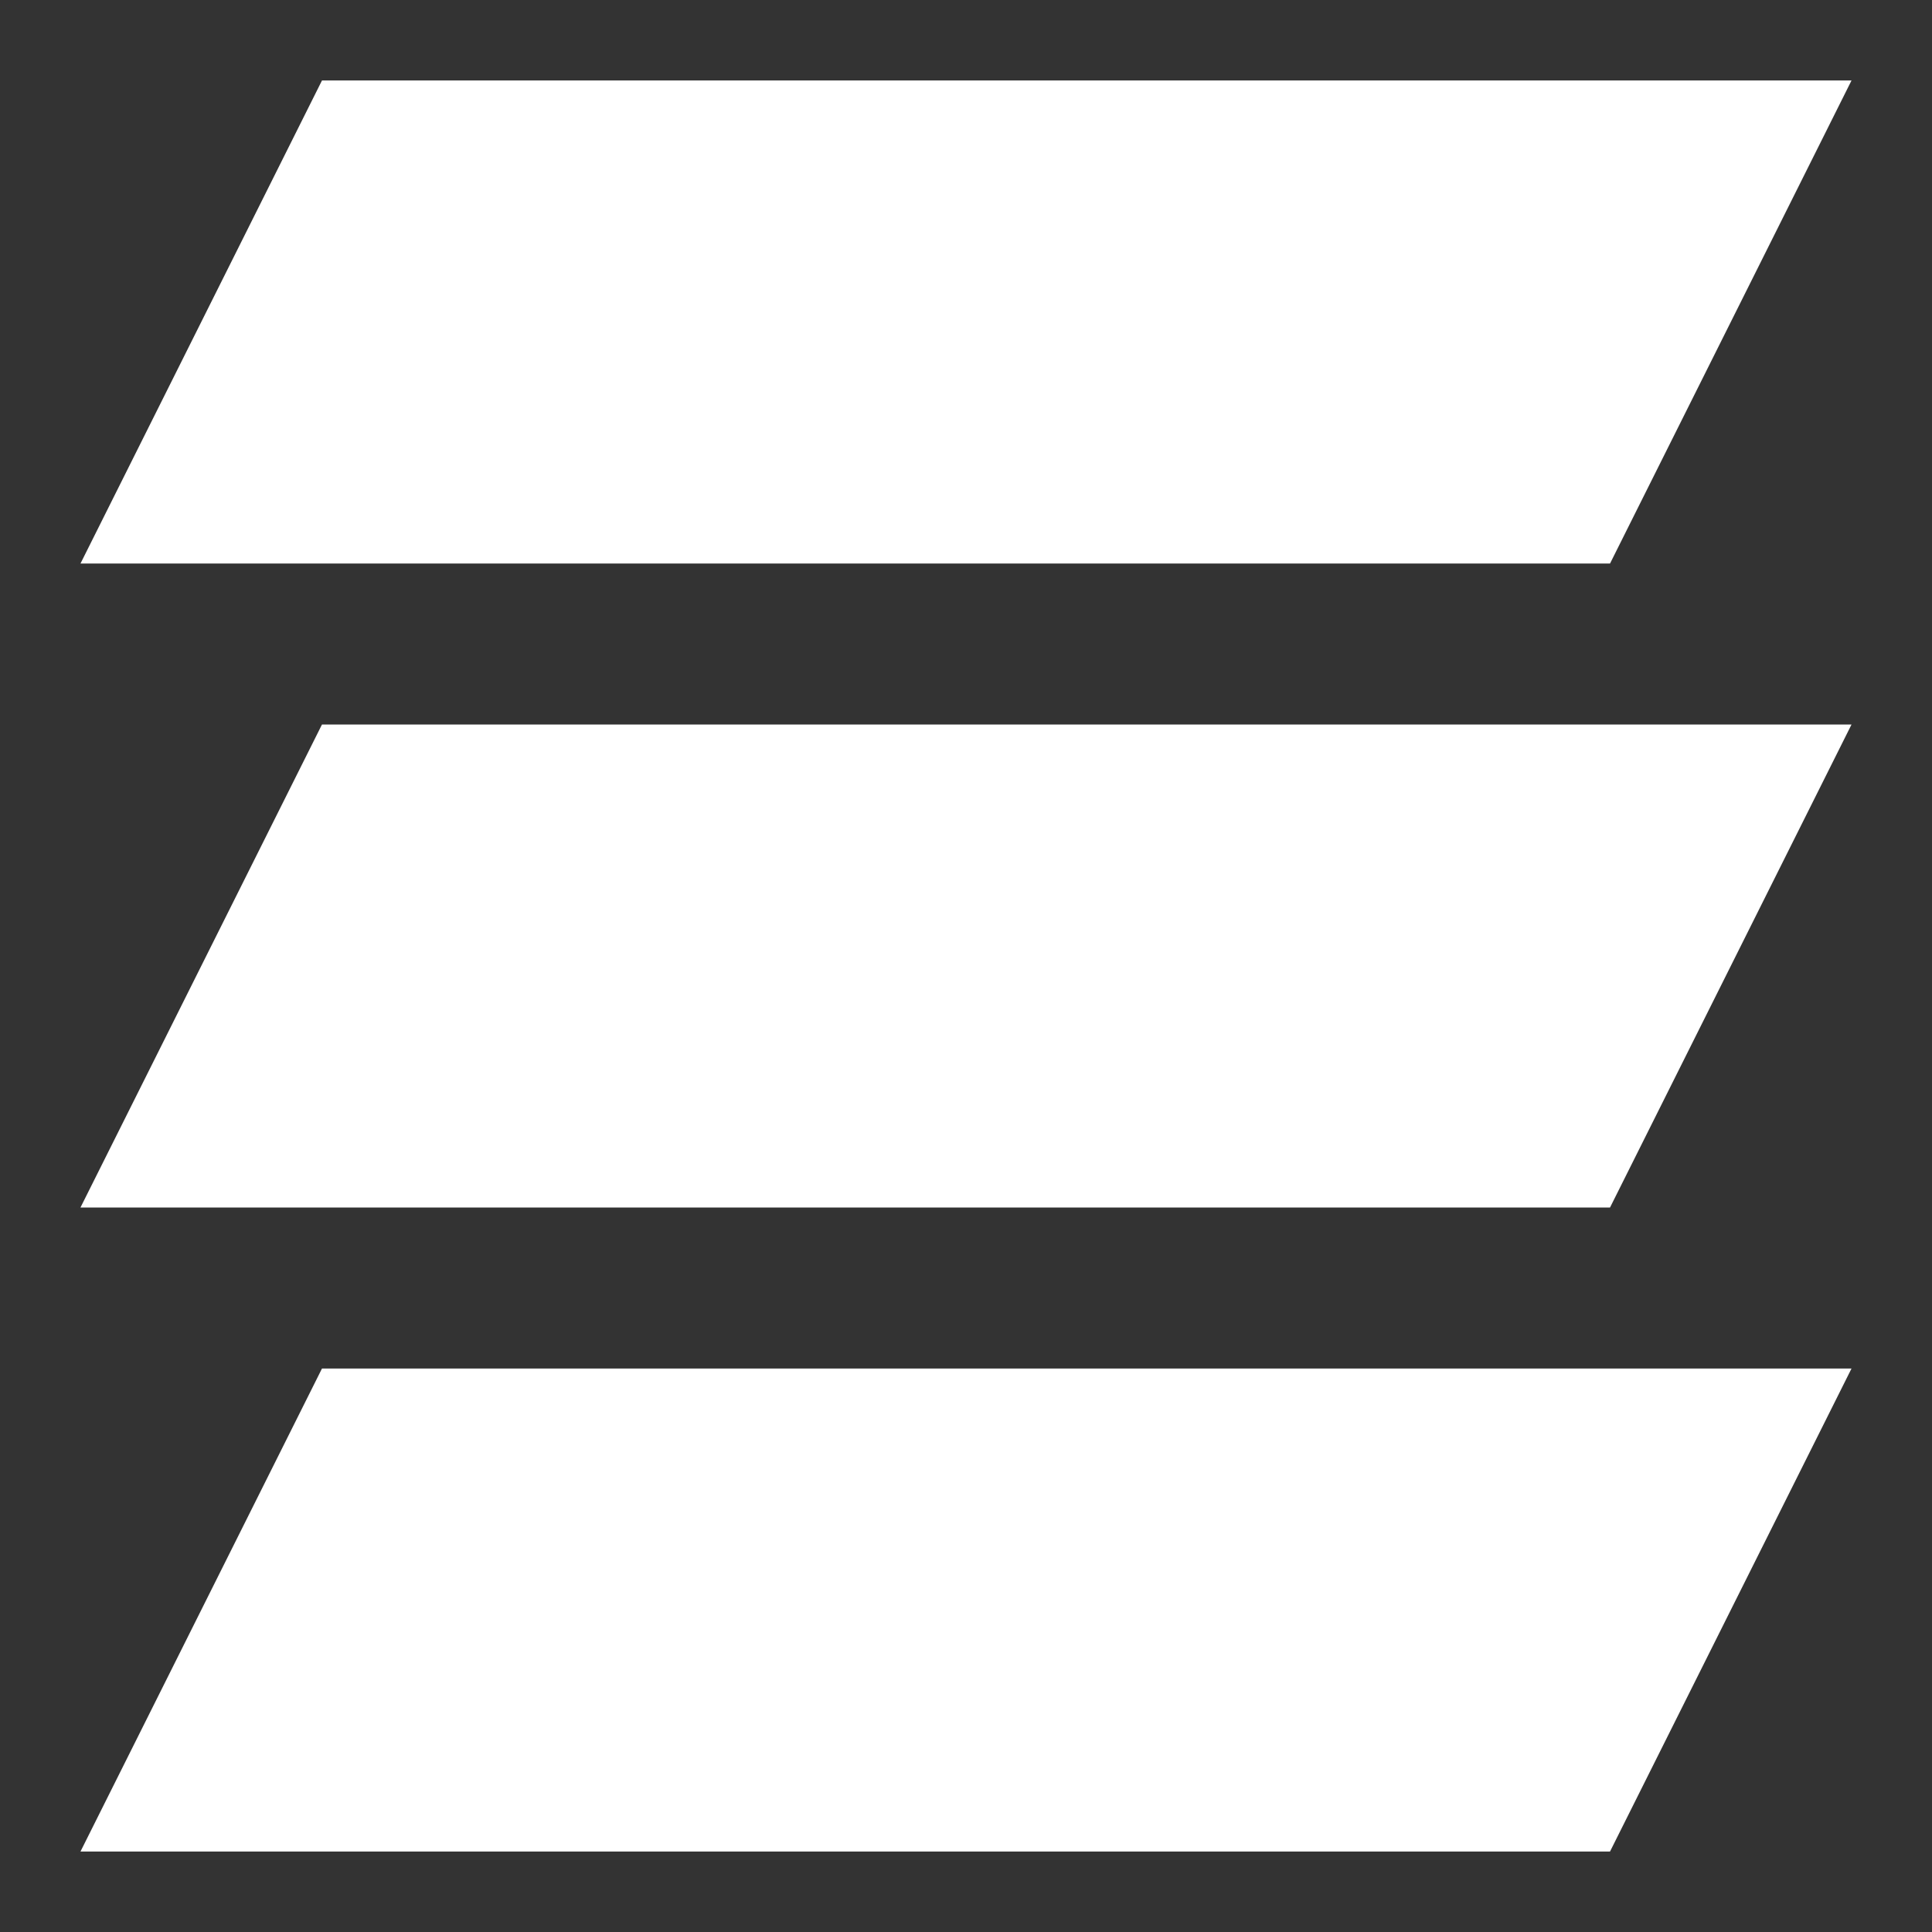 <svg width="32" height="32" viewBox="0 0 32 32" fill="none" xmlns="http://www.w3.org/2000/svg">
<rect x="0" y="0" width="32" height="32" fill="#333333" stroke="none"/>
<path d="M5.333 1.333H30.667L26.667 9.334H1.333L5.333 1.333Z" fill="white"/>
<path d="M5.333 12H30.667L26.667 20H1.333L5.333 12Z" fill="white"/>
<path d="M5.333 22.667H30.667L26.667 30.667H1.333L5.333 22.667Z" fill="white"/>
</svg>
